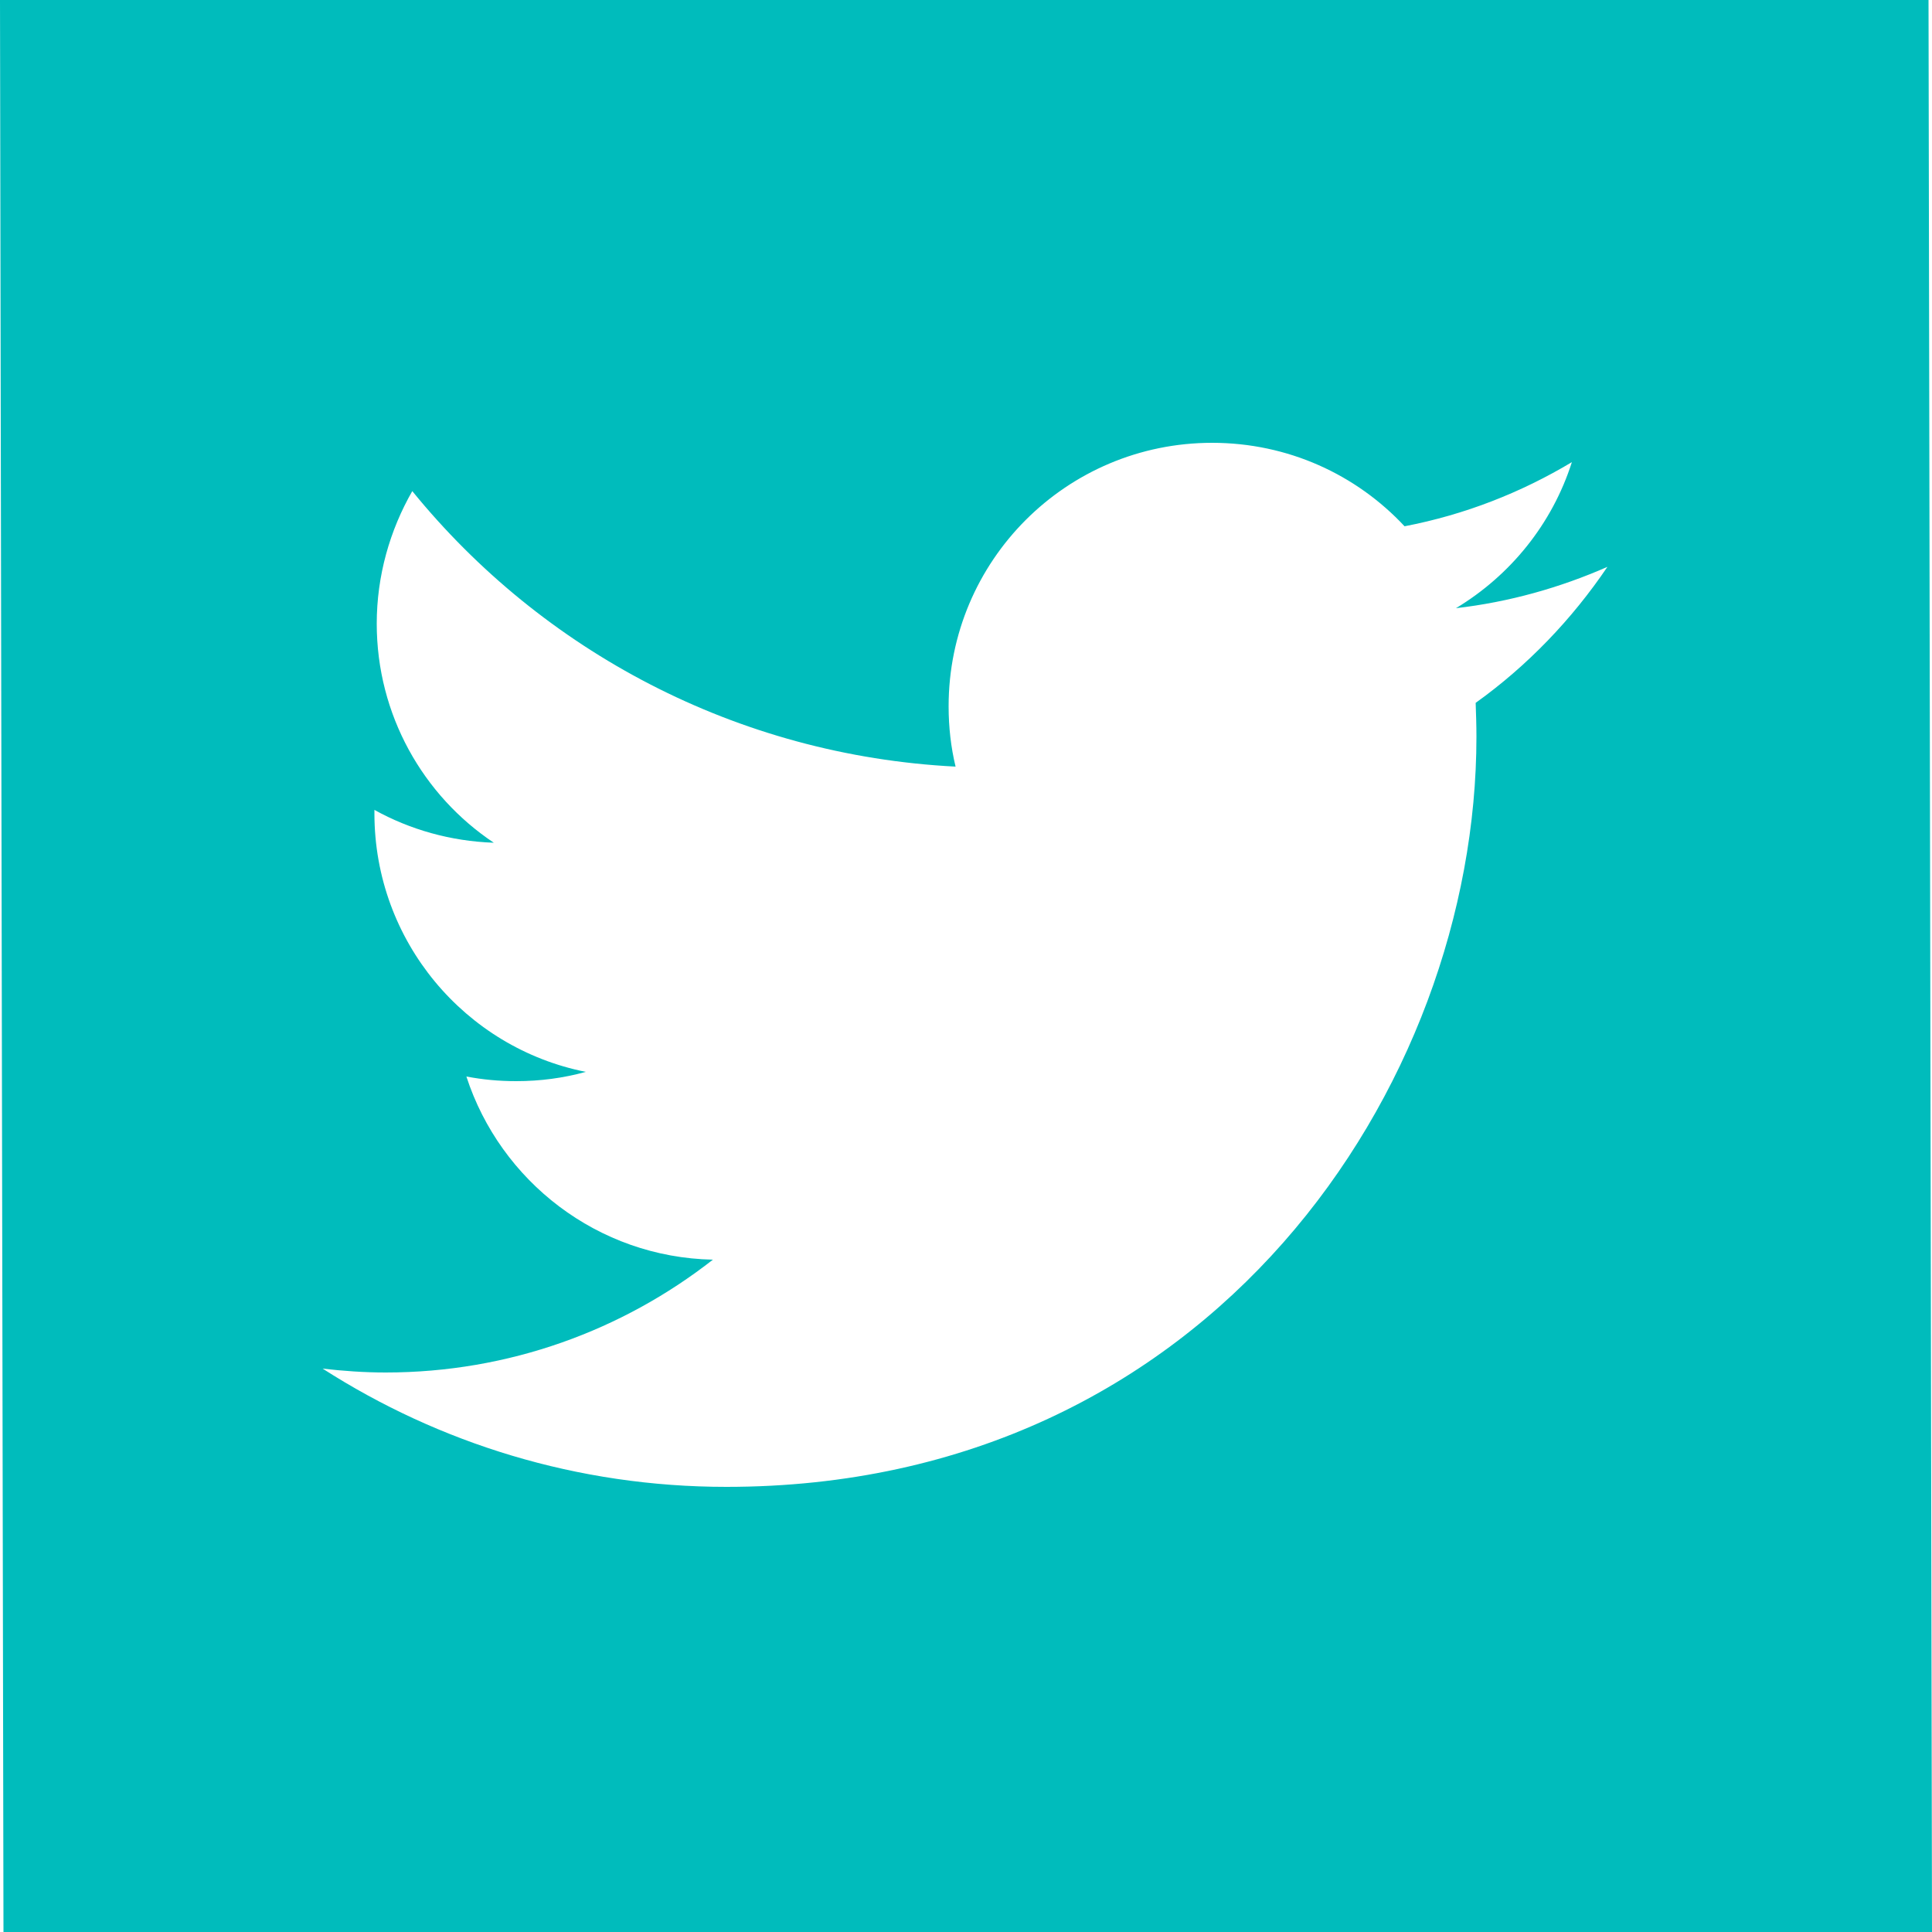 <?xml version="1.0" encoding="UTF-8"?>
<svg width="500px" height="500px" viewBox="0 0 500 500" version="1.1" xmlns="http://www.w3.org/2000/svg" xmlns:xlink="http://www.w3.org/1999/xlink">
    <!-- Generator: Sketch 52.3 (67297) - http://www.bohemiancoding.com/sketch -->
    <title>Untitled</title>
    <desc>Created with Sketch.</desc>
    <g id="Page-1" stroke="none" stroke-width="1" fill="none" fill-rule="evenodd">
        <g id="twitter" fill="#00BCBC" fill-rule="nonzero">
            <path d="M0,0 L0.9,500 C75,500 441.7,500 500,500 L499.1,0 C450,0 50,0 0,0 Z M381.9,181.9 C382,184.8 382.1,187.7 382.1,190.7 C382.1,280.9 313.5,384.8 188,384.8 C149.4,384.8 113.6,373.5 83.5,354.2 C88.8,354.8 94.2,355.2 99.8,355.2 C131.7,355.2 161.1,344.3 184.5,326 C154.7,325.4 129.5,305.7 120.7,278.6 C124.9,279.4 129.1,279.8 133.6,279.8 C139.8,279.8 145.8,279 151.6,277.4 C120.4,271.2 96.9,243.6 96.9,210.5 C96.9,210.2 96.9,209.9 96.9,209.6 C106.1,214.7 116.6,217.7 127.8,218.1 C109.5,205.9 97.5,185 97.5,161.4 C97.5,149 100.9,137.2 106.7,127.1 C140.3,168.4 190.6,195.5 247.3,198.4 C246.1,193.4 245.5,188.2 245.5,182.8 C245.5,145.1 276,114.6 313.7,114.6 C333.3,114.6 351,122.8 363.5,136.2 C379.1,133.2 393.6,127.5 406.8,119.6 C401.7,135.6 390.9,148.9 376.8,157.4 C390.6,155.8 403.7,152.1 416,146.7 C406.8,160.3 395.3,172.3 381.9,181.9 Z"></path>
        </g>
    </g>
</svg>